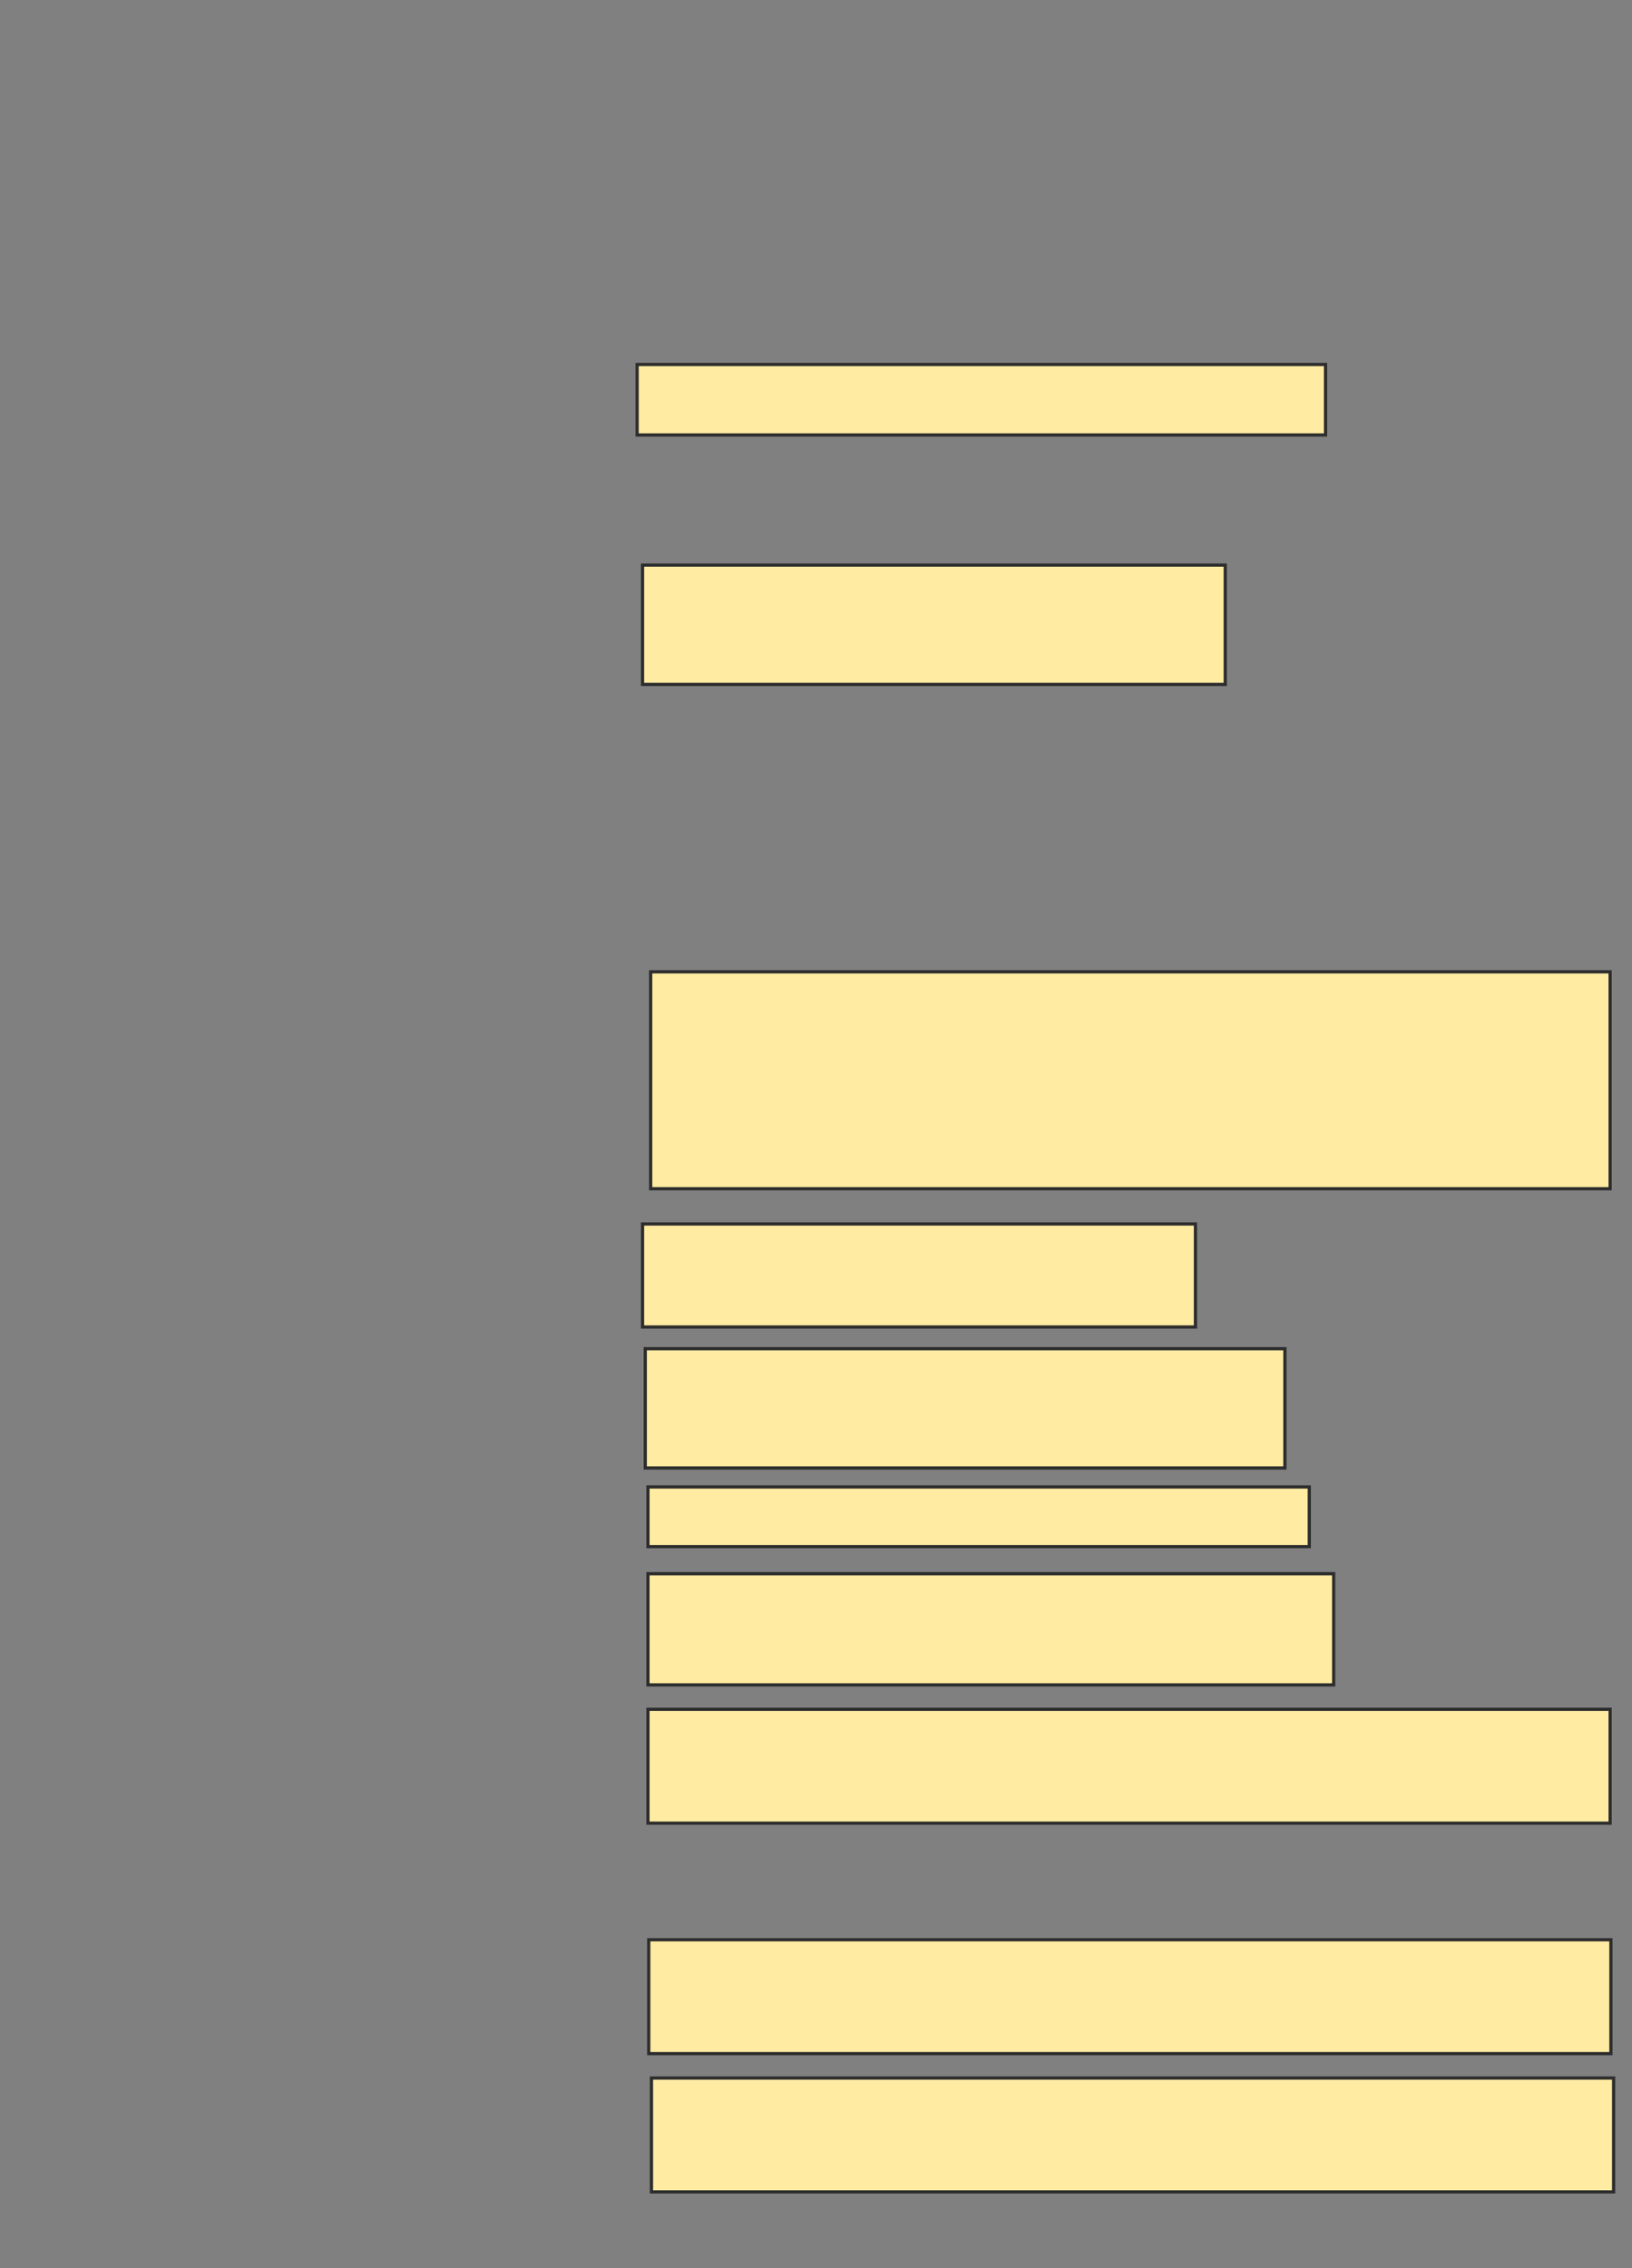 <svg xmlns="http://www.w3.org/2000/svg" width="506" height="703">
 <rect width="100%" height="100%" fill="#808080" stroke="none"/>
 <!-- Created with Image Occlusion Enhanced -->
 <g>
  <title>Labels</title>
 </g>
 <g>
  <title>Masks</title>
  <rect id="80f119f1e74a4e38bfeeb881421e4481-ao-1" height="21.849" width="213.445" y="112.966" x="197.538" stroke="#2D2D2D" fill="#FFEBA2"/>
  <rect id="80f119f1e74a4e38bfeeb881421e4481-ao-2" height="36.975" width="180.672" y="175.151" x="199.218" stroke="#2D2D2D" fill="#FFEBA2"/>
  
  <rect id="80f119f1e74a4e38bfeeb881421e4481-ao-4" height="67.227" width="297.479" y="301.202" x="201.739" stroke="#2D2D2D" fill="#FFEBA2"/>
  <rect id="80f119f1e74a4e38bfeeb881421e4481-ao-5" height="31.933" width="171.429" y="379.353" x="199.218" stroke="#2D2D2D" fill="#FFEBA2"/>
  <rect id="80f119f1e74a4e38bfeeb881421e4481-ao-6" height="36.975" width="198.319" y="418.008" x="200.059" stroke="#2D2D2D" fill="#FFEBA2"/>
  <rect id="80f119f1e74a4e38bfeeb881421e4481-ao-7" height="18.487" width="205.042" y="460.866" x="200.899" stroke="#2D2D2D" fill="#FFEBA2"/>
  <rect id="80f119f1e74a4e38bfeeb881421e4481-ao-8" height="34.454" width="212.605" y="487.756" x="200.899" stroke="#2D2D2D" fill="#FFEBA2"/>
  <rect stroke="#2D2D2D" id="80f119f1e74a4e38bfeeb881421e4481-ao-9" height="35.294" width="298.319" y="529.773" x="200.899" fill="#FFEBA2"/>
  <rect id="80f119f1e74a4e38bfeeb881421e4481-ao-10" stroke="#2D2D2D" height="35.294" width="298.319" y="601.202" x="201.143" fill="#FFEBA2"/>
  <rect id="80f119f1e74a4e38bfeeb881421e4481-ao-11" stroke="#2D2D2D" height="35.294" width="298.319" y="644.059" x="201.983" fill="#FFEBA2"/>
 </g>
</svg>